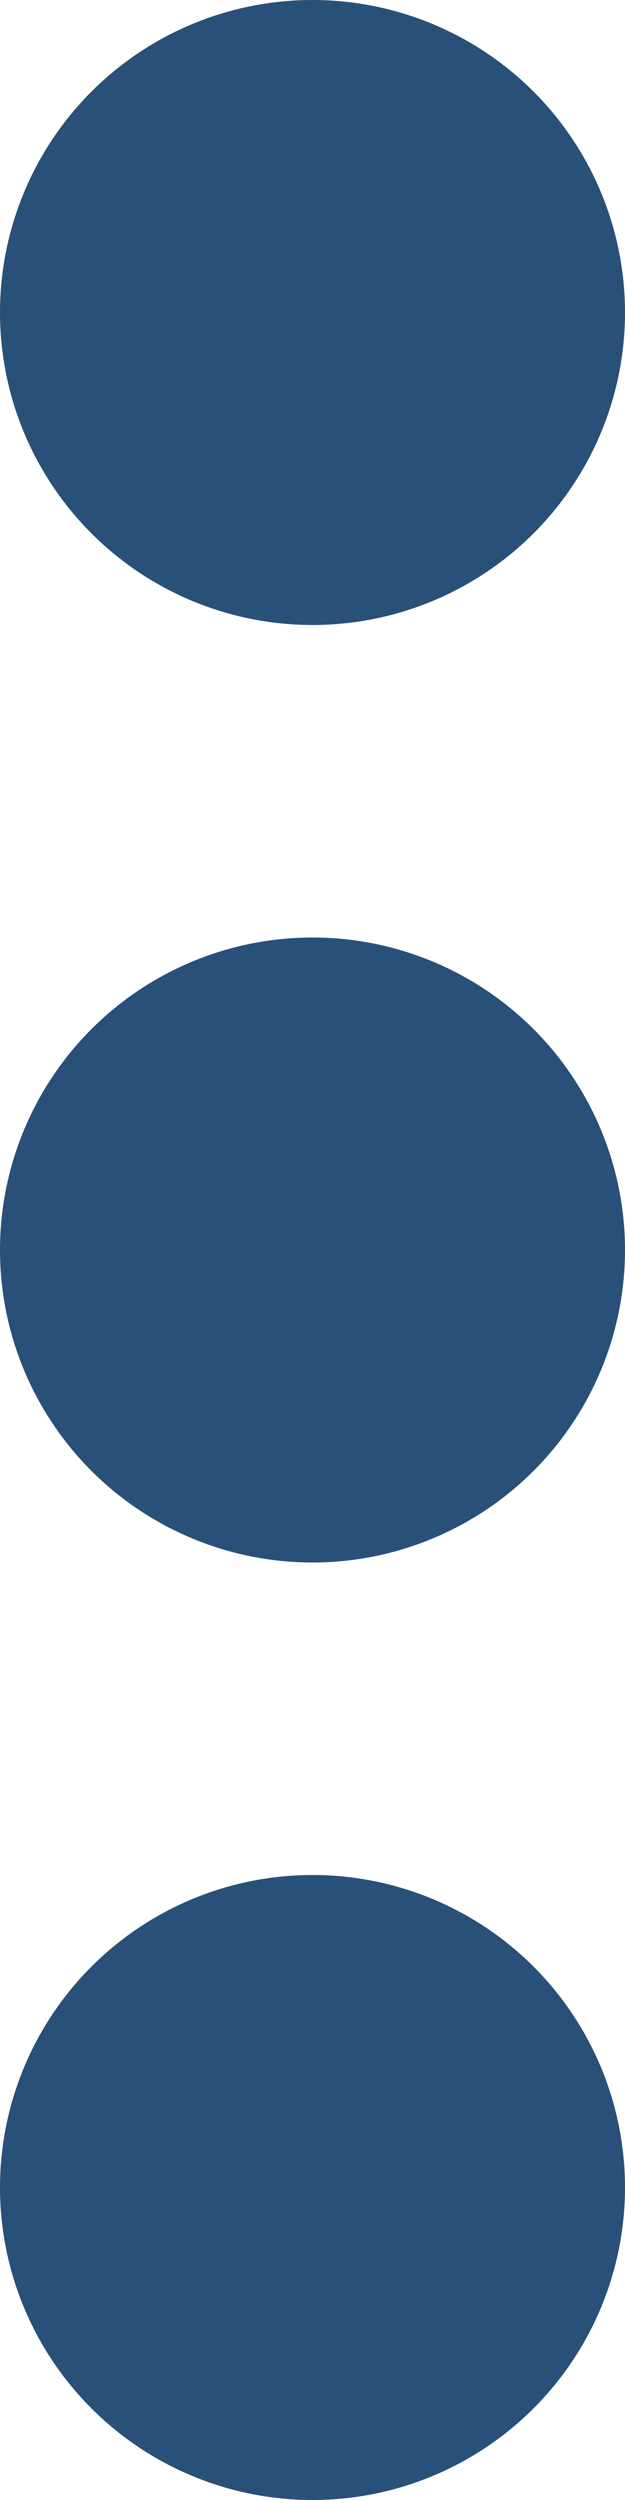 <svg xmlns="http://www.w3.org/2000/svg" width="4" height="16" viewBox="0 0 4 16">
  <g id="Group_3231" data-name="Group 3231" transform="translate(-363 -65)">
    <g id="Group_3230" data-name="Group 3230">
      <g id="Group_369" data-name="Group 369" transform="translate(527 -282) rotate(90)">
        <circle id="Ellipse_15" data-name="Ellipse 15" cx="2" cy="2" r="2" transform="translate(347 160)" fill="#285078"/>
        <circle id="Ellipse_16" data-name="Ellipse 16" cx="2" cy="2" r="2" transform="translate(353 160)" fill="#285078"/>
        <circle id="Ellipse_17" data-name="Ellipse 17" cx="2" cy="2" r="2" transform="translate(359 160)" fill="#285078"/>
      </g>
    </g>
  </g>
</svg>

